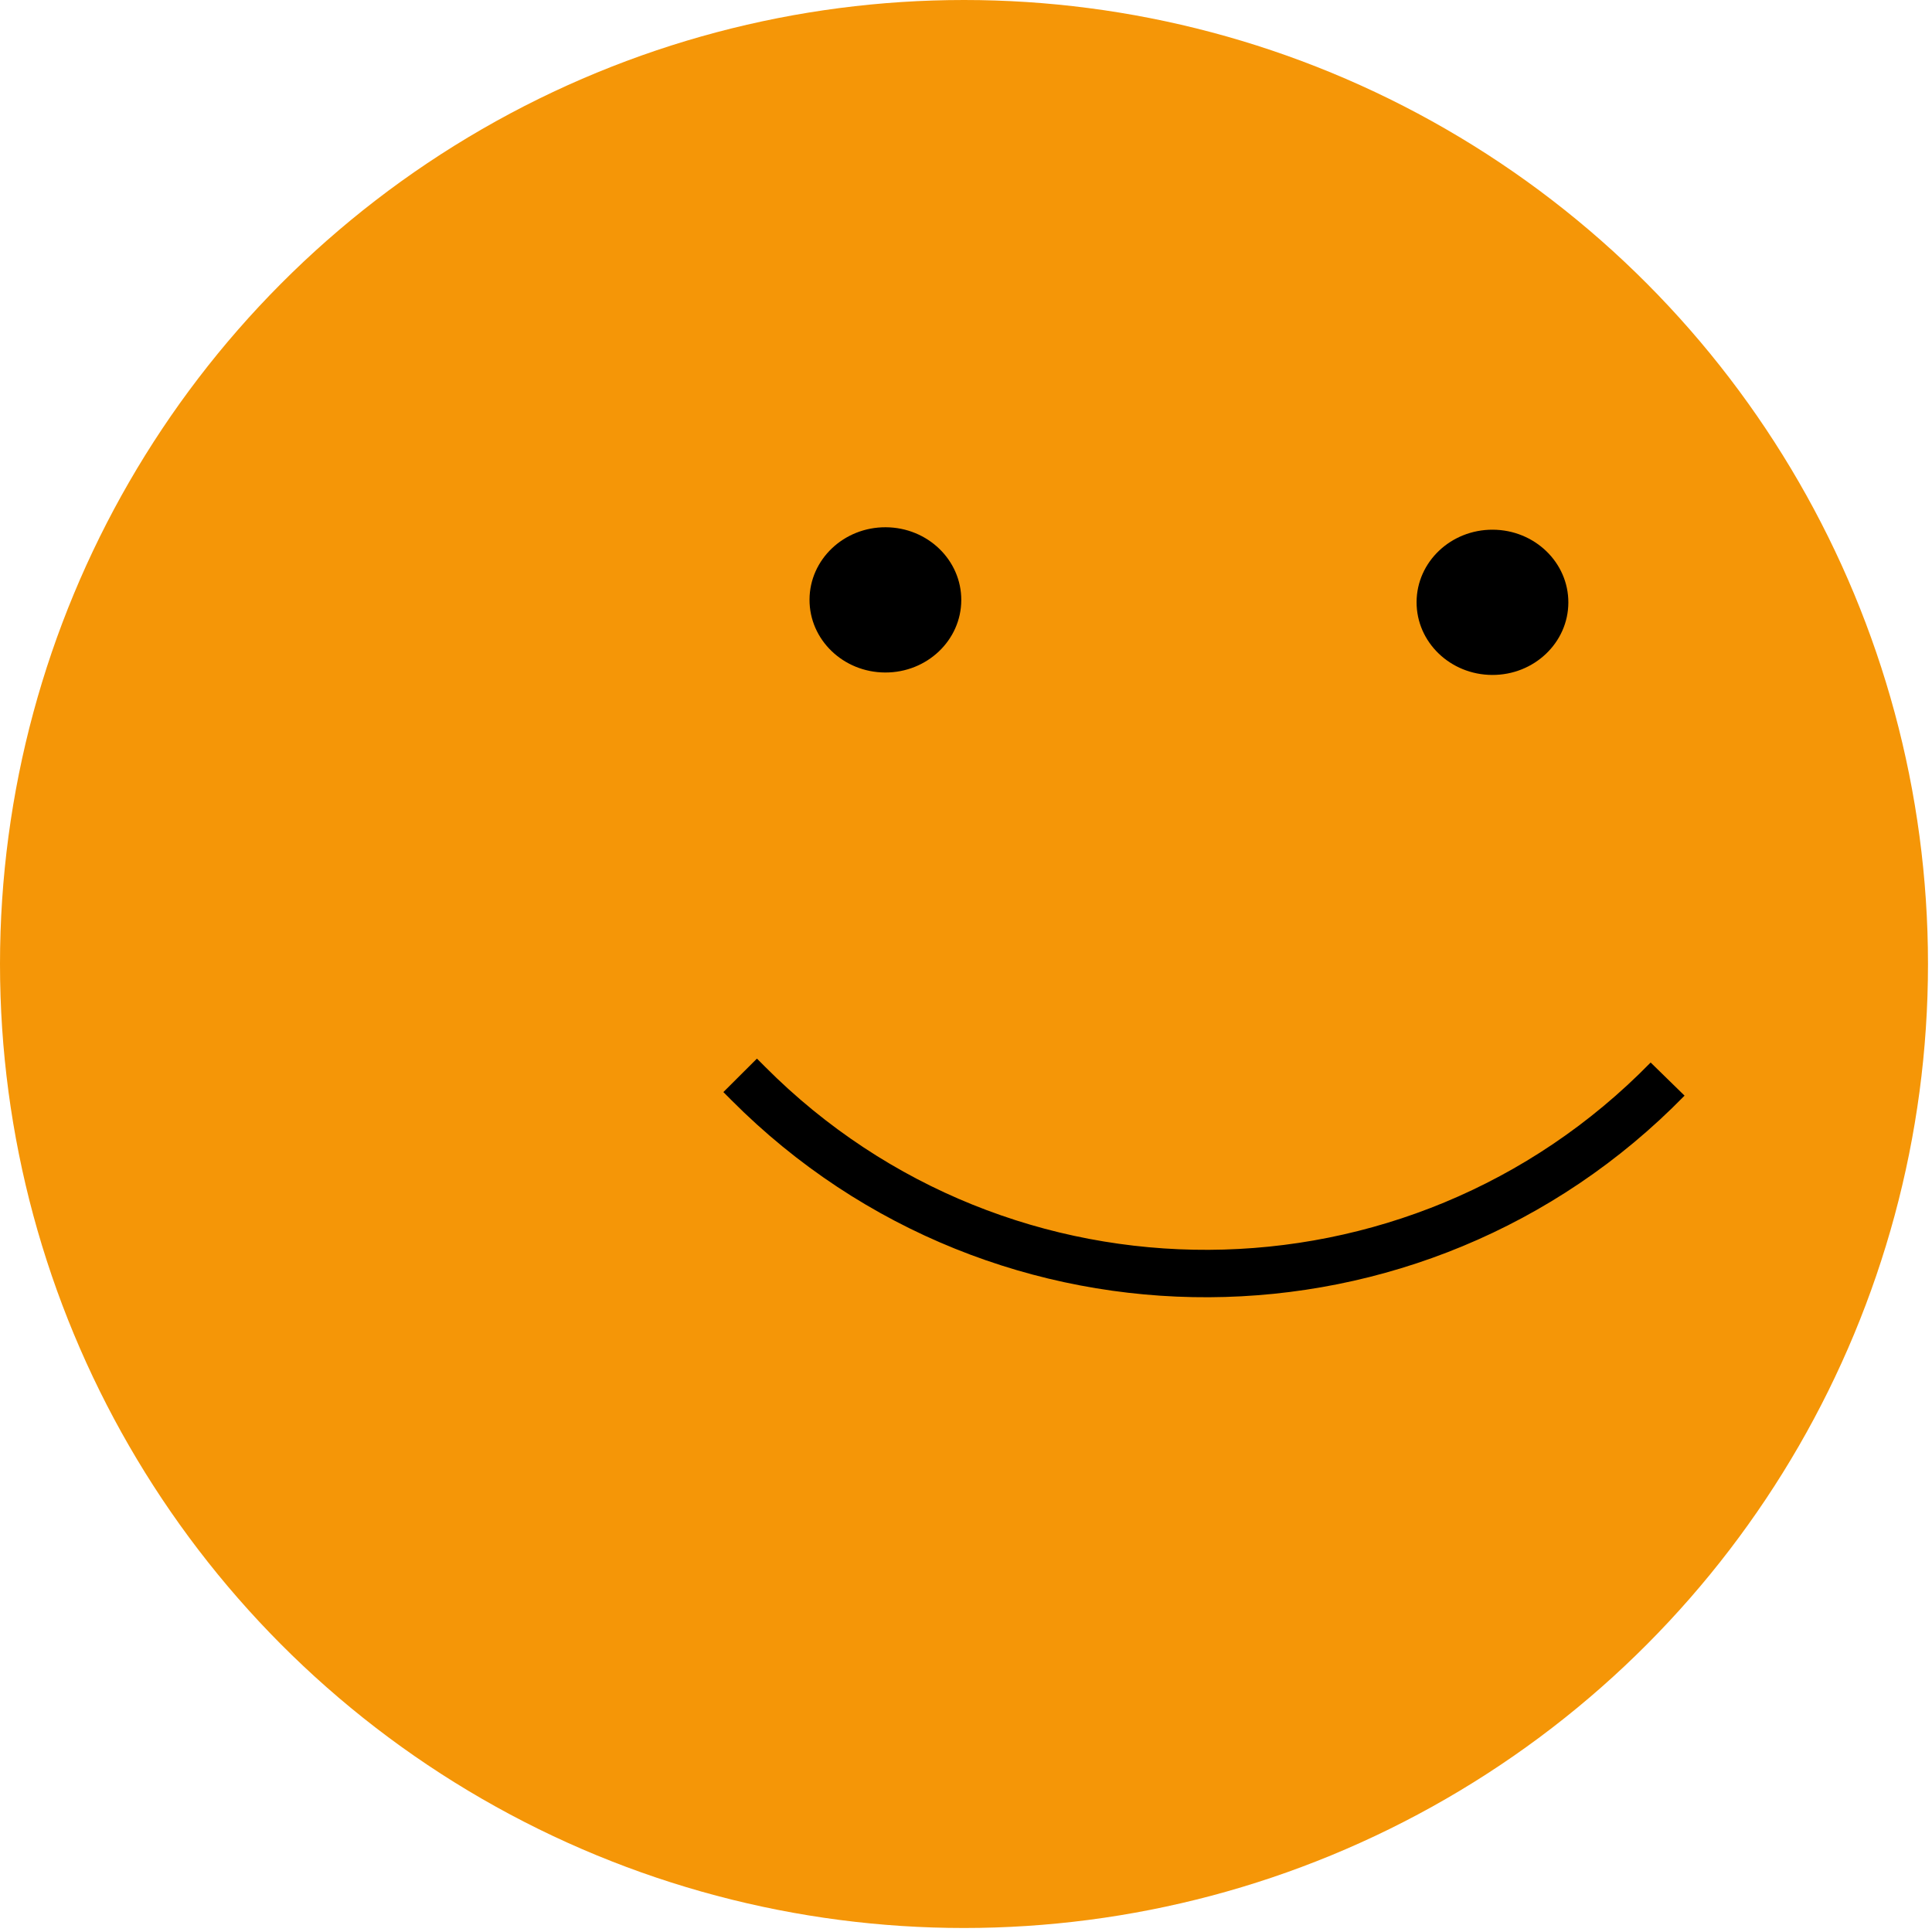<svg width="163" height="163" viewBox="0 0 163 163" fill="none" xmlns="http://www.w3.org/2000/svg">
<circle cx="81.331" cy="81.331" r="81.331" fill="#F59607"/>
<ellipse cx="125.917" cy="50.817" rx="6.127" ry="6.402" transform="rotate(90.231 125.917 50.817)" fill="black"/>
<ellipse cx="74.7" cy="50.611" rx="6.127" ry="6.402" transform="rotate(90.231 74.7 50.611)" fill="black"/>
<path d="M140.693 91.04V91.04C119.468 112.767 84.572 112.937 63.136 91.417L62.446 90.725" stroke="black" stroke-width="4"/>
</svg>
